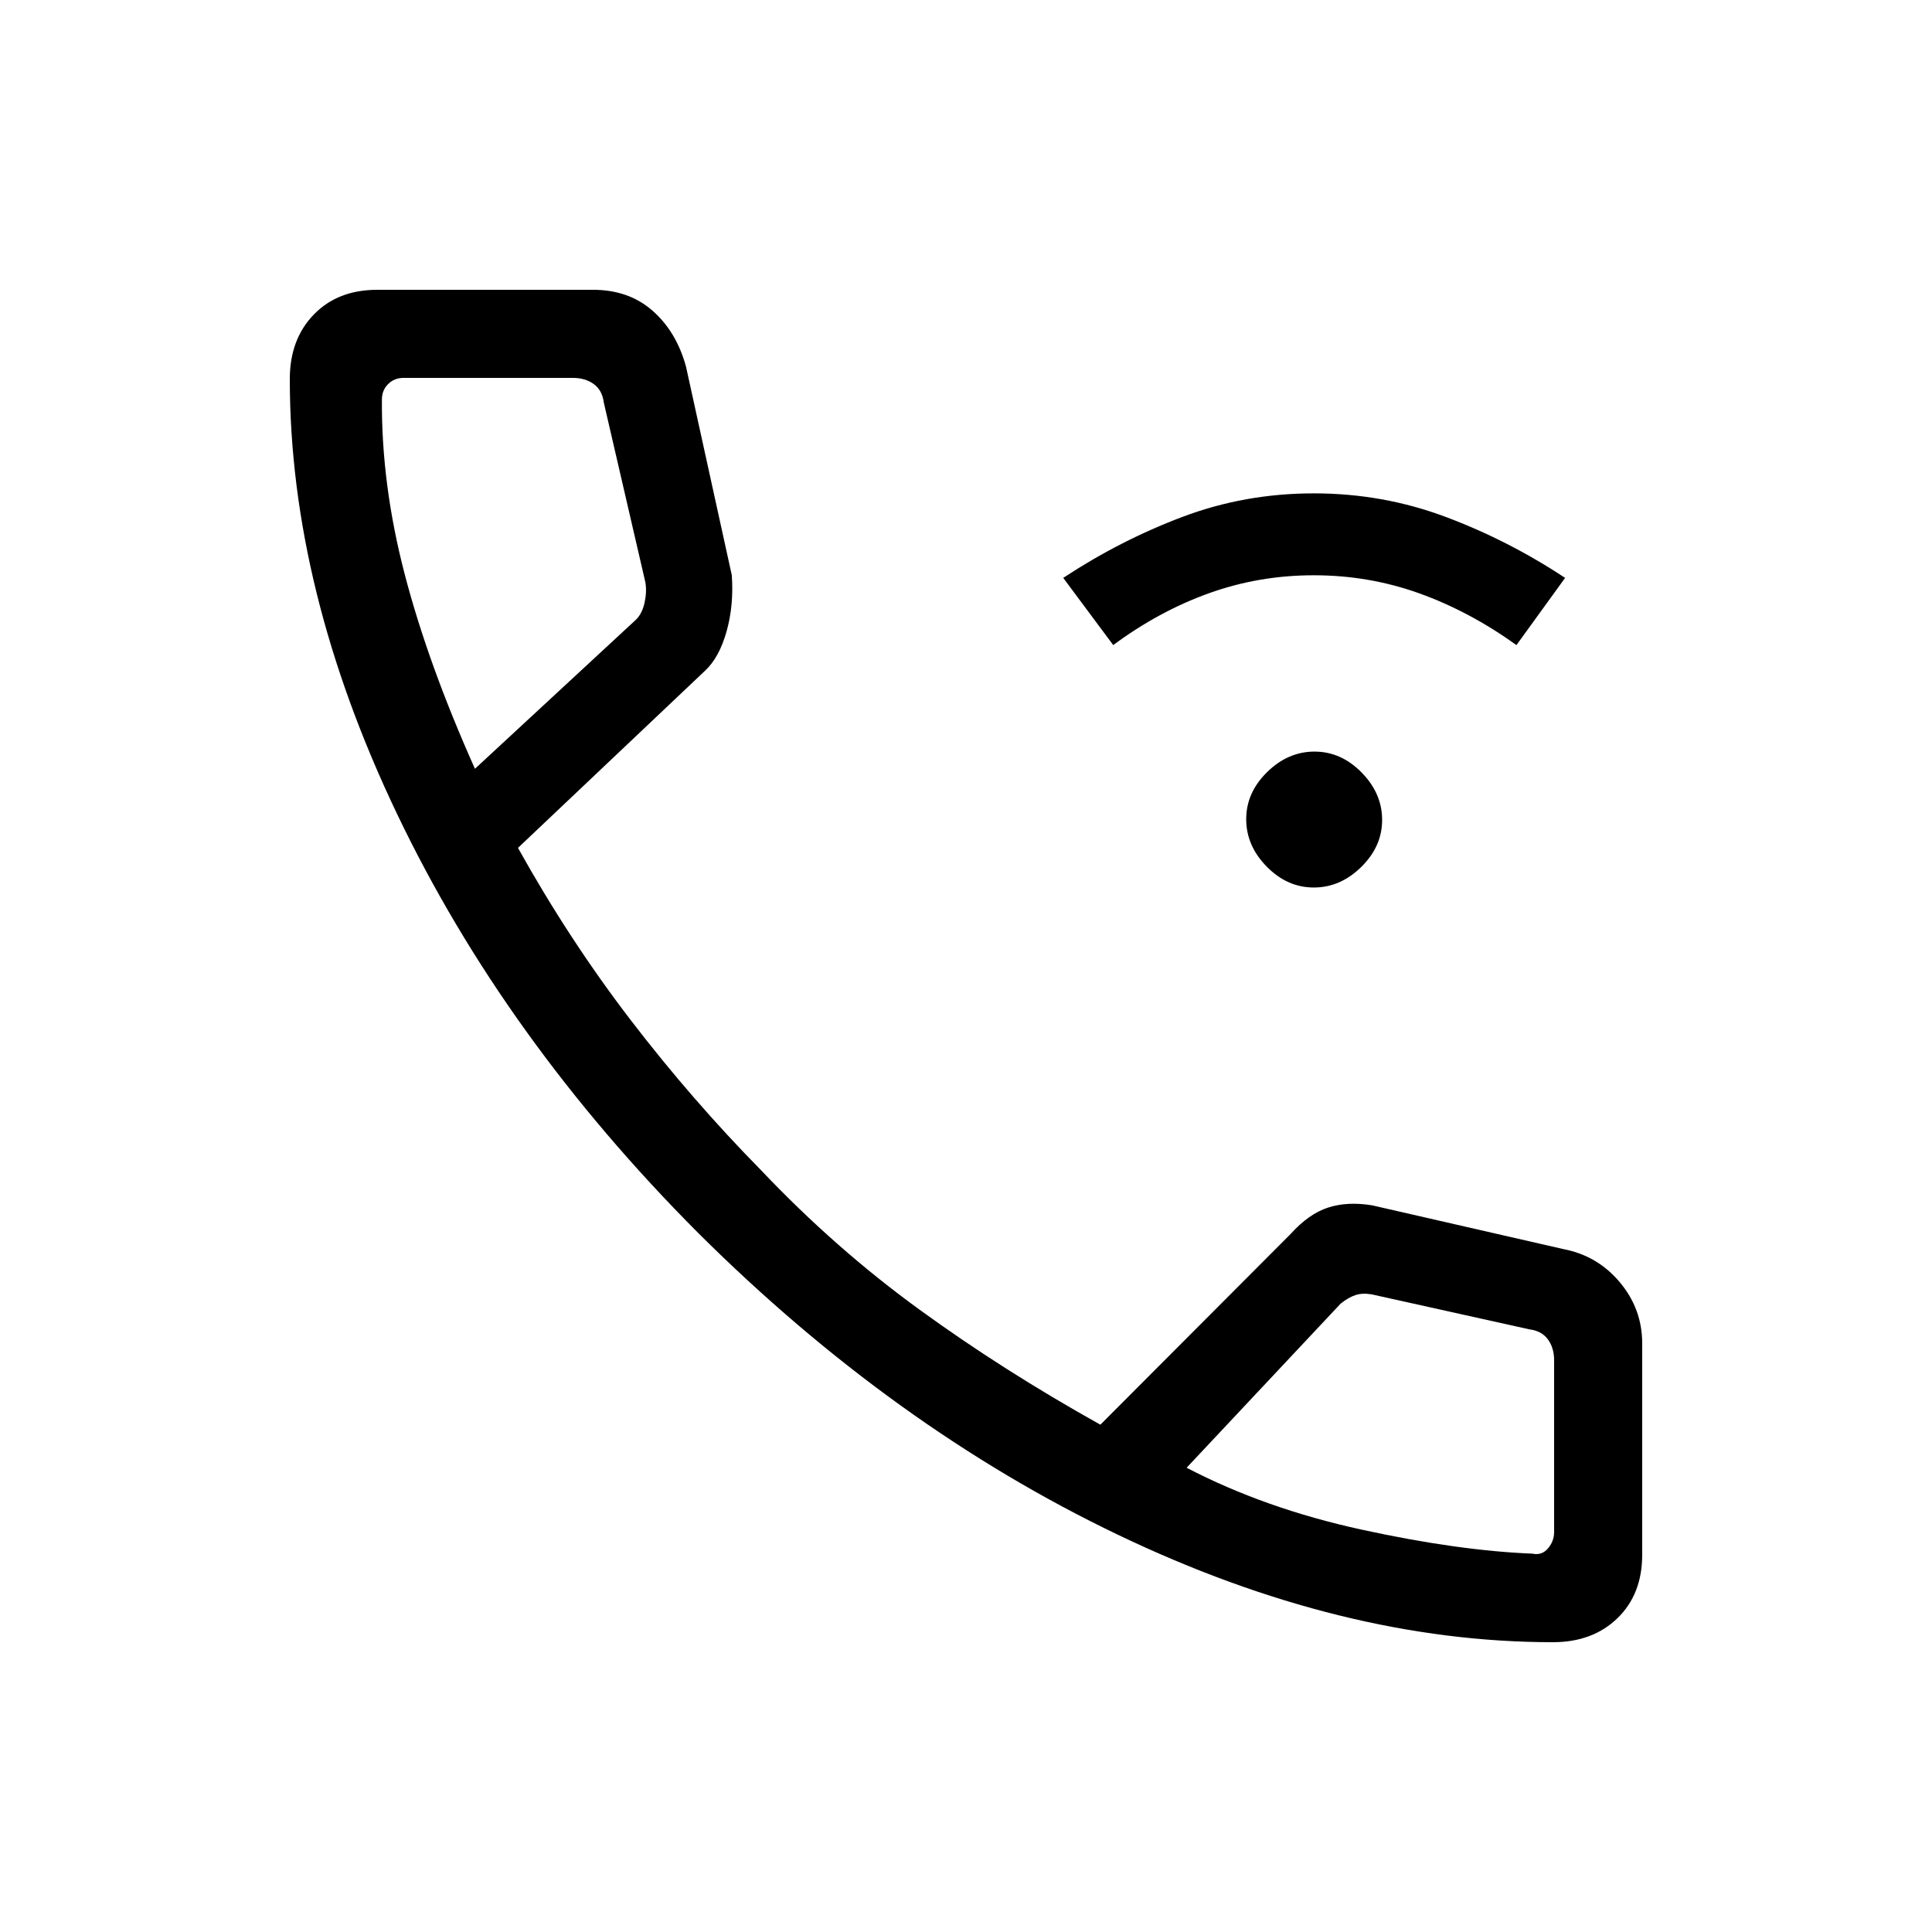 <svg xmlns="http://www.w3.org/2000/svg" height="48" viewBox="0 -960 960 960" width="48"><path d="M652.81-519q-13.19 0-23.39-10.39-10.19-10.38-10.19-23.57t10.39-23.39q10.38-10.19 23.57-10.19t23.39 10.39q10.19 10.38 10.19 23.57 0 13.2-10.39 23.39Q666-519 652.81-519Zm-99.65-120.46-24.85-33.39q28.23-18.61 59.21-30.3 30.99-11.7 65.31-11.7 34.32 0 65.55 11.71 31.22 11.71 59.31 30.29l-24.17 33.39q-23.4-16.79-48.38-25.74-24.99-8.95-52.3-8.95-27.3 0-52.18 8.95-24.87 8.95-47.5 25.74ZM771.64-144Q667-144 555.5-197.38 444-250.77 347-347.27q-96.23-96.5-149.62-208.11Q144-667 144-771.64q0-19.76 11.92-32.06 11.91-12.3 31.54-12.3h107.25q17.68 0 29.52 10.38 11.85 10.39 16.62 27.7l22.77 103.71q1.07 14.9-2.58 27.92-3.66 13.02-10.65 19.52l-93.01 88.08q25.54 45.84 56.08 85.65t64.77 74.58q36.77 38.77 78.58 69.15 41.81 30.39 89.96 57.23l94.54-94.77q9-10 18.6-13.11 9.59-3.12 21.86-1.12l95.15 21.77q16.87 3.23 27.98 16.49 11.1 13.25 11.1 30.36v105q0 19.63-12.3 31.54Q791.4-144 771.64-144ZM236-578l80.08-74.15q3.07-3.08 4.23-8.47 1.15-5.38.38-10l-20.65-89.3q-.77-6.16-5-9.23-4.23-3.08-10.39-3.08h-84.11q-4.62 0-7.69 3.08-3.08 3.07-3.08 7.69-.31 42.23 11.35 86.88Q212.77-629.92 236-578Zm353.62 347.31q39 20.31 87.03 30.77 48.04 10.46 84.81 11.92 4.62 1 7.69-2.58 3.08-3.57 3.08-8.19v-85.31q0-6.15-3.08-10.38-3.07-4.23-9.23-5l-78.38-17.39q-4.62-.77-8.08.39-3.46 1.15-7.31 4.23l-76.53 81.54ZM236-578Zm353.62 347.31Z"/></svg>